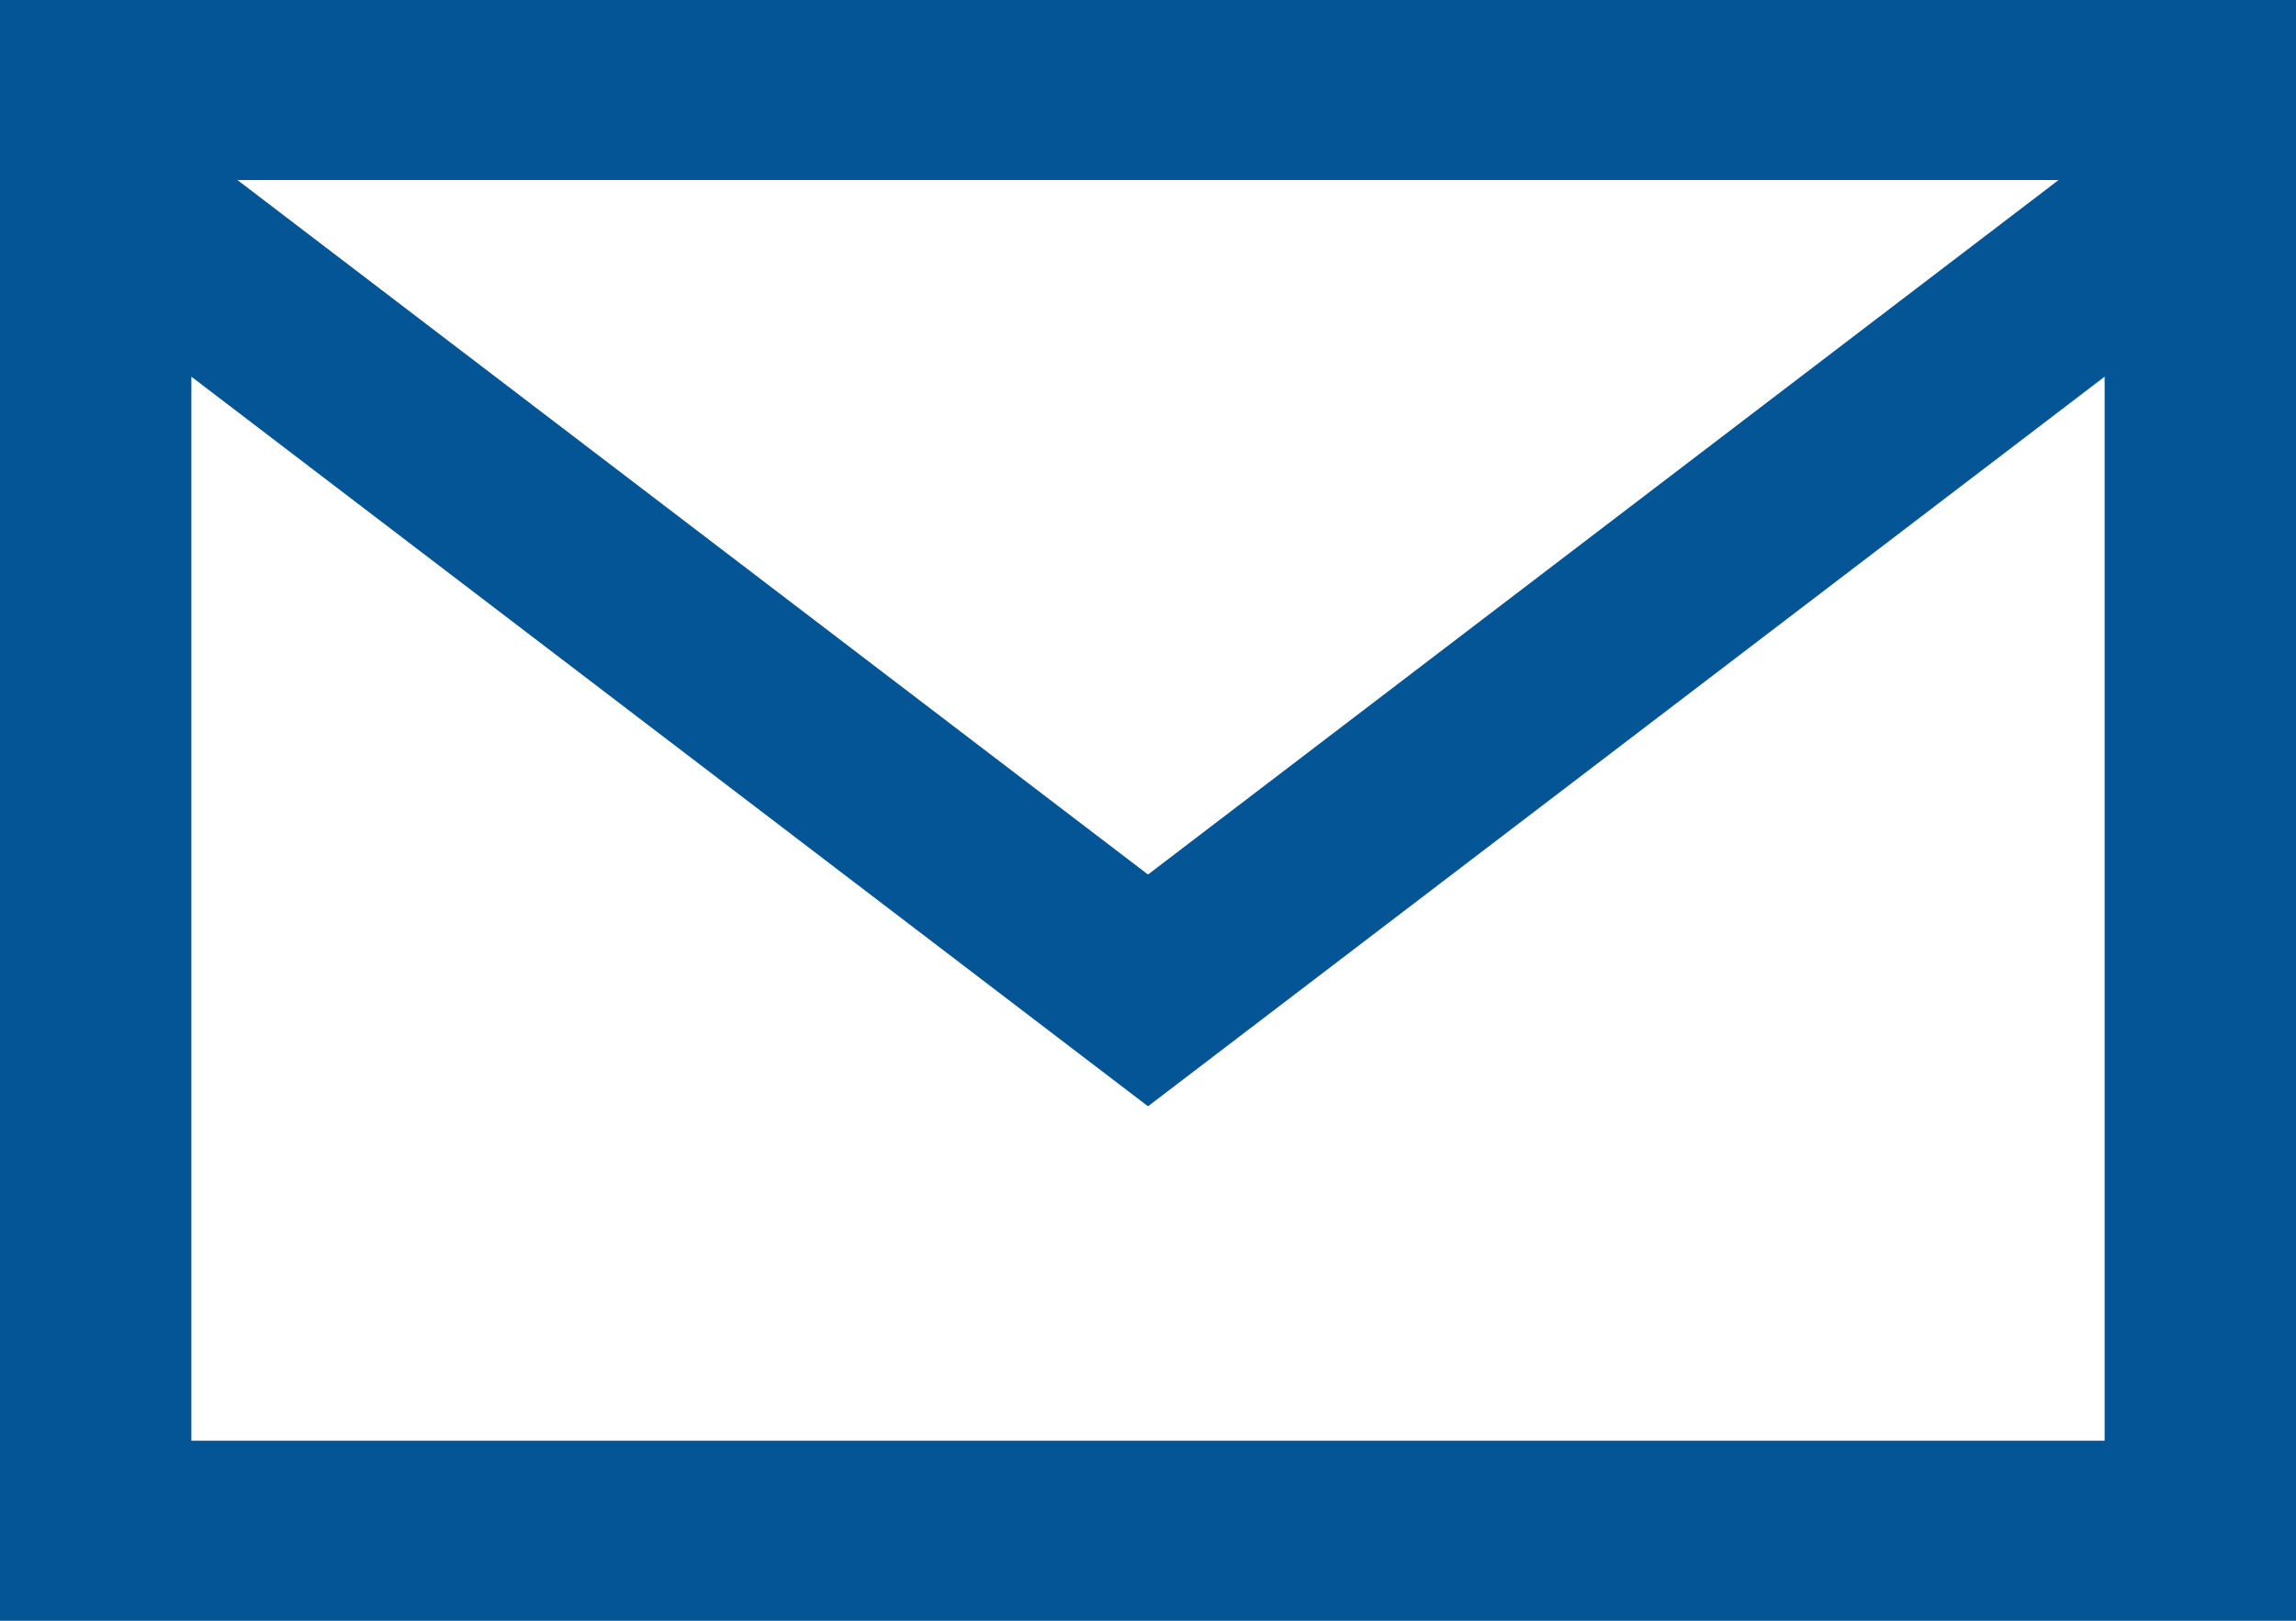 <svg width="17" height="12" viewBox="0 0 17 12" fill="none" xmlns="http://www.w3.org/2000/svg">
<path d="M0 0V12H17V0H0ZM15.242 1.333L8.5 6.475L1.758 1.333H15.242ZM1.417 10.667V2.789L8.5 8.191L15.583 2.789V10.667H1.417Z" fill="#035596"/>
</svg>

